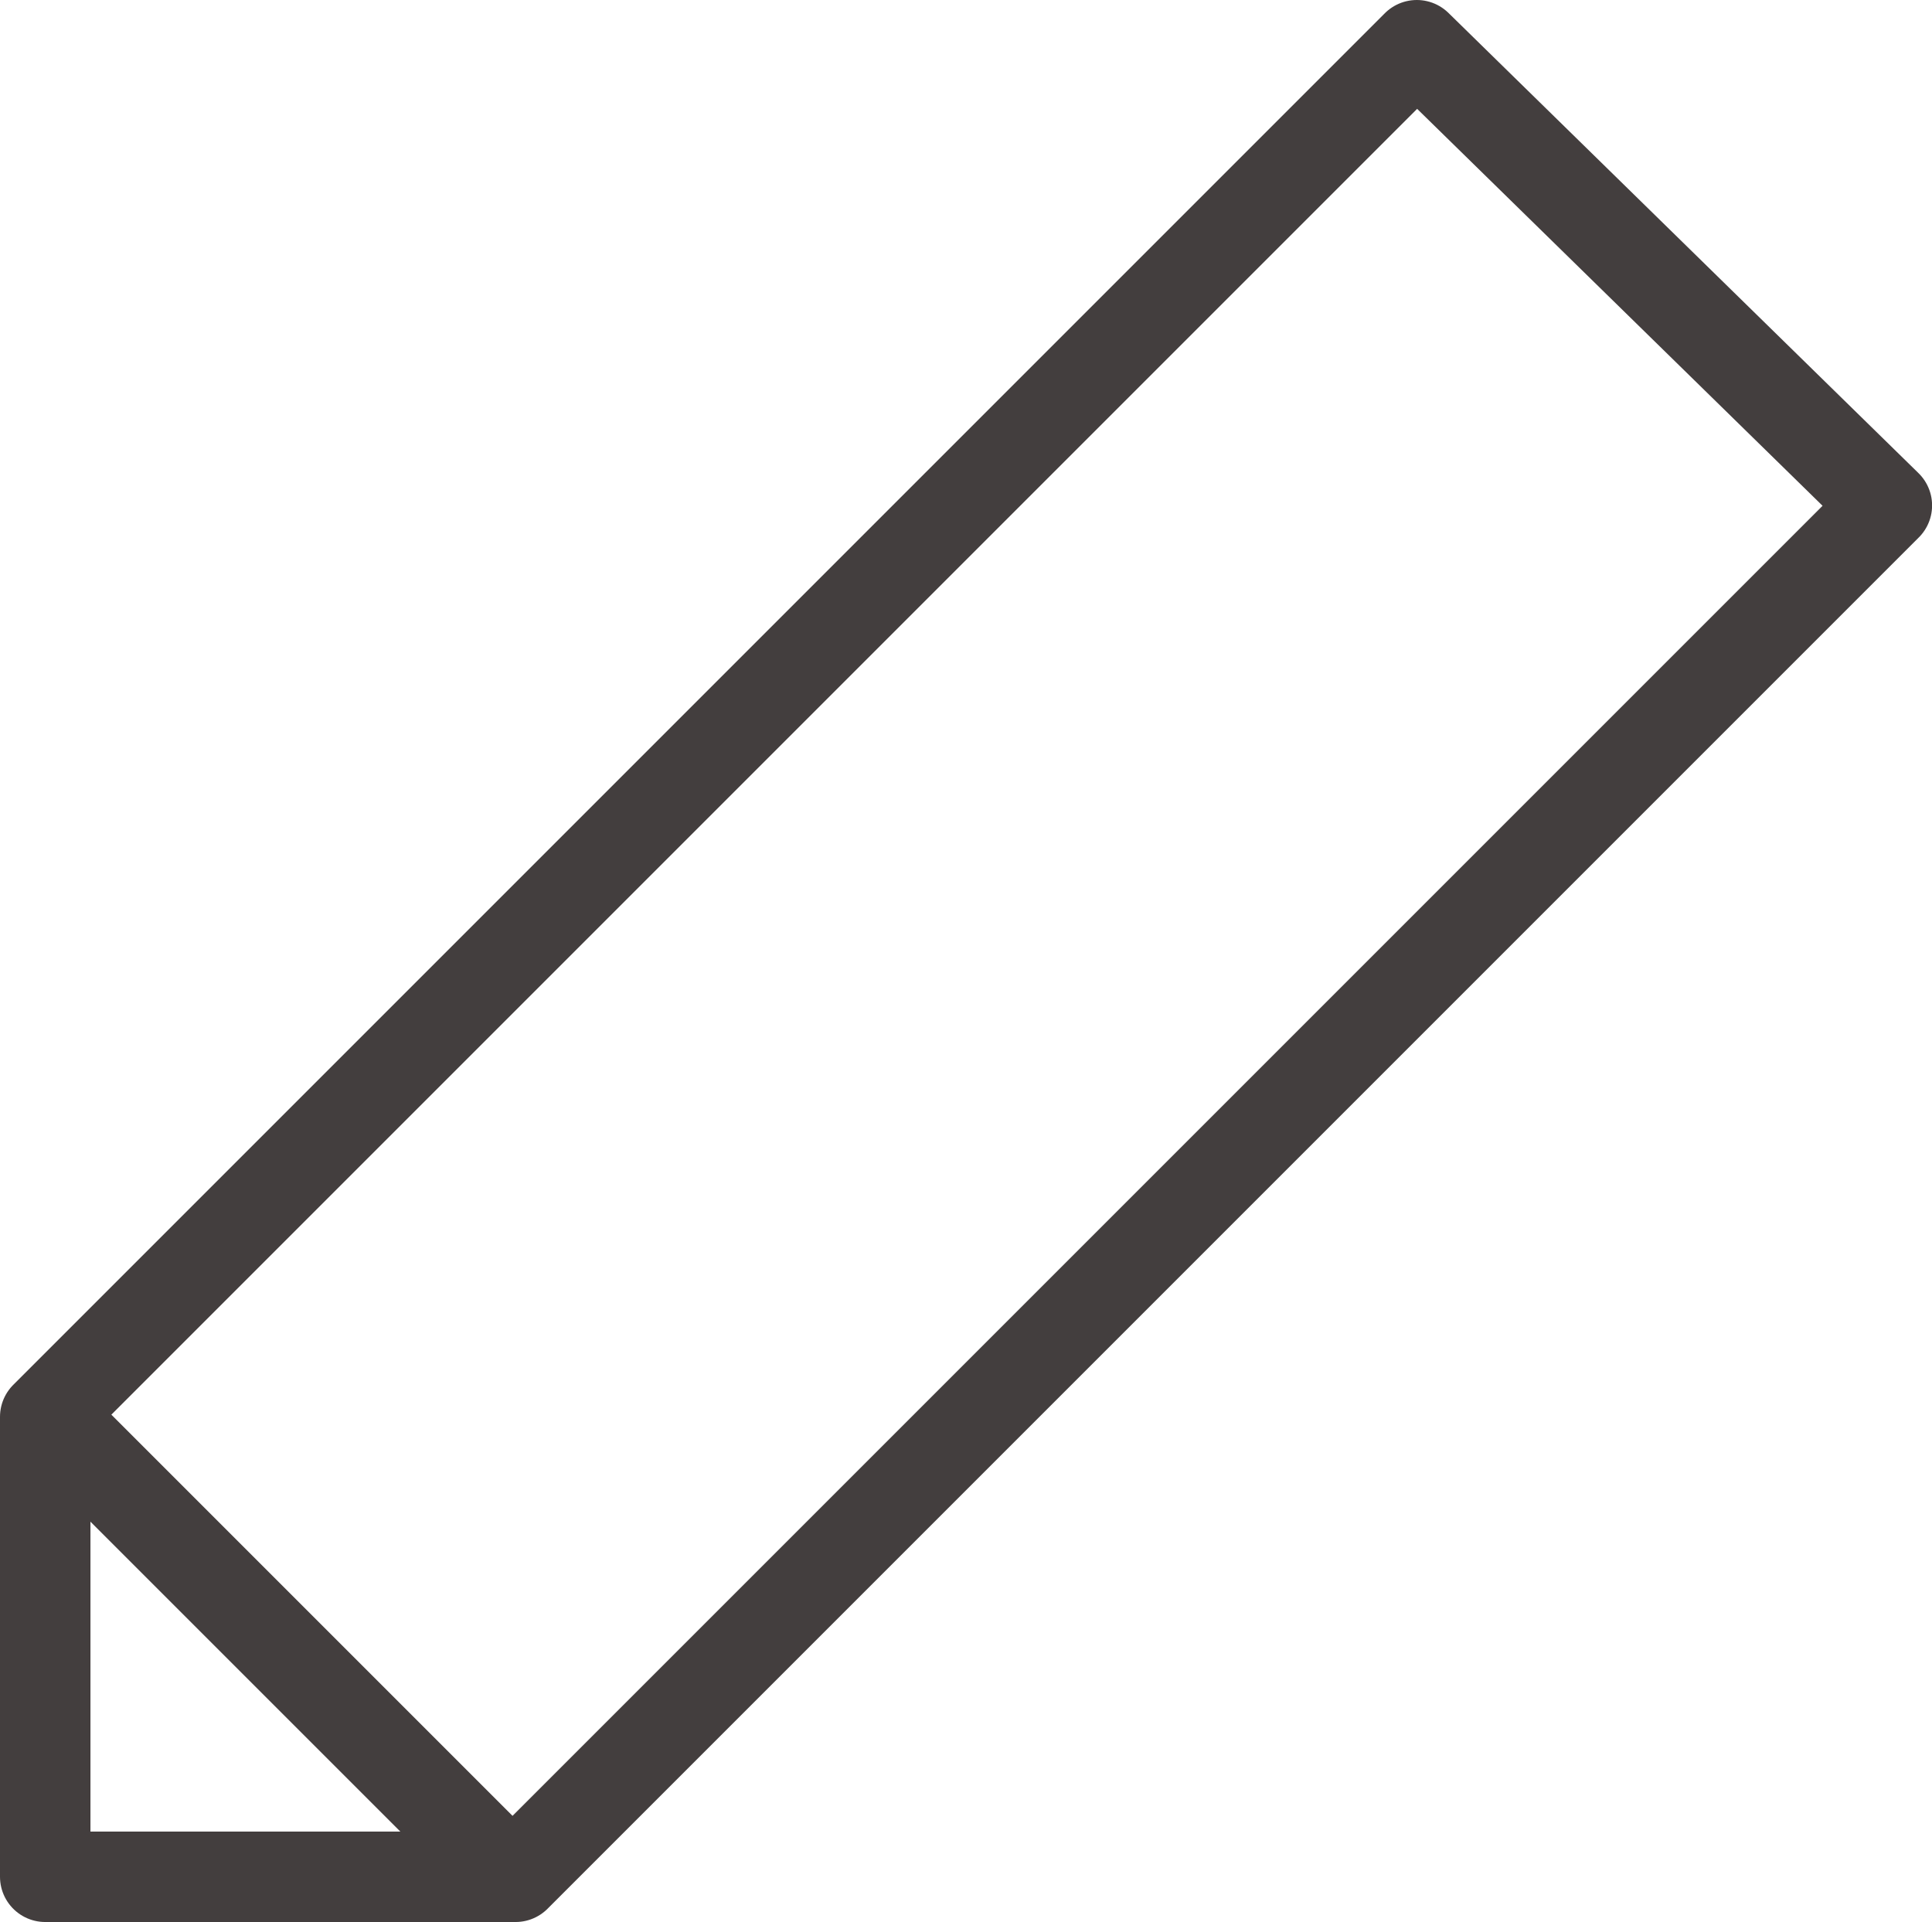 <svg xmlns="http://www.w3.org/2000/svg" width="21.36" height="21.249" viewBox="0 0 21.36 21.249"><g transform="translate(-231.966 195.162)"><path d="M247.63-202.5l-15.164,15.164v5.085h5.2l15.161-15.161Z" transform="translate(0 7.838)" fill="none" stroke="#433e3e" stroke-linejoin="round" stroke-width="1"/><line x1="5.046" y1="5.046" transform="translate(232.49 -179.522)" fill="none" stroke="#433e3e" stroke-width="1"/></g></svg>
